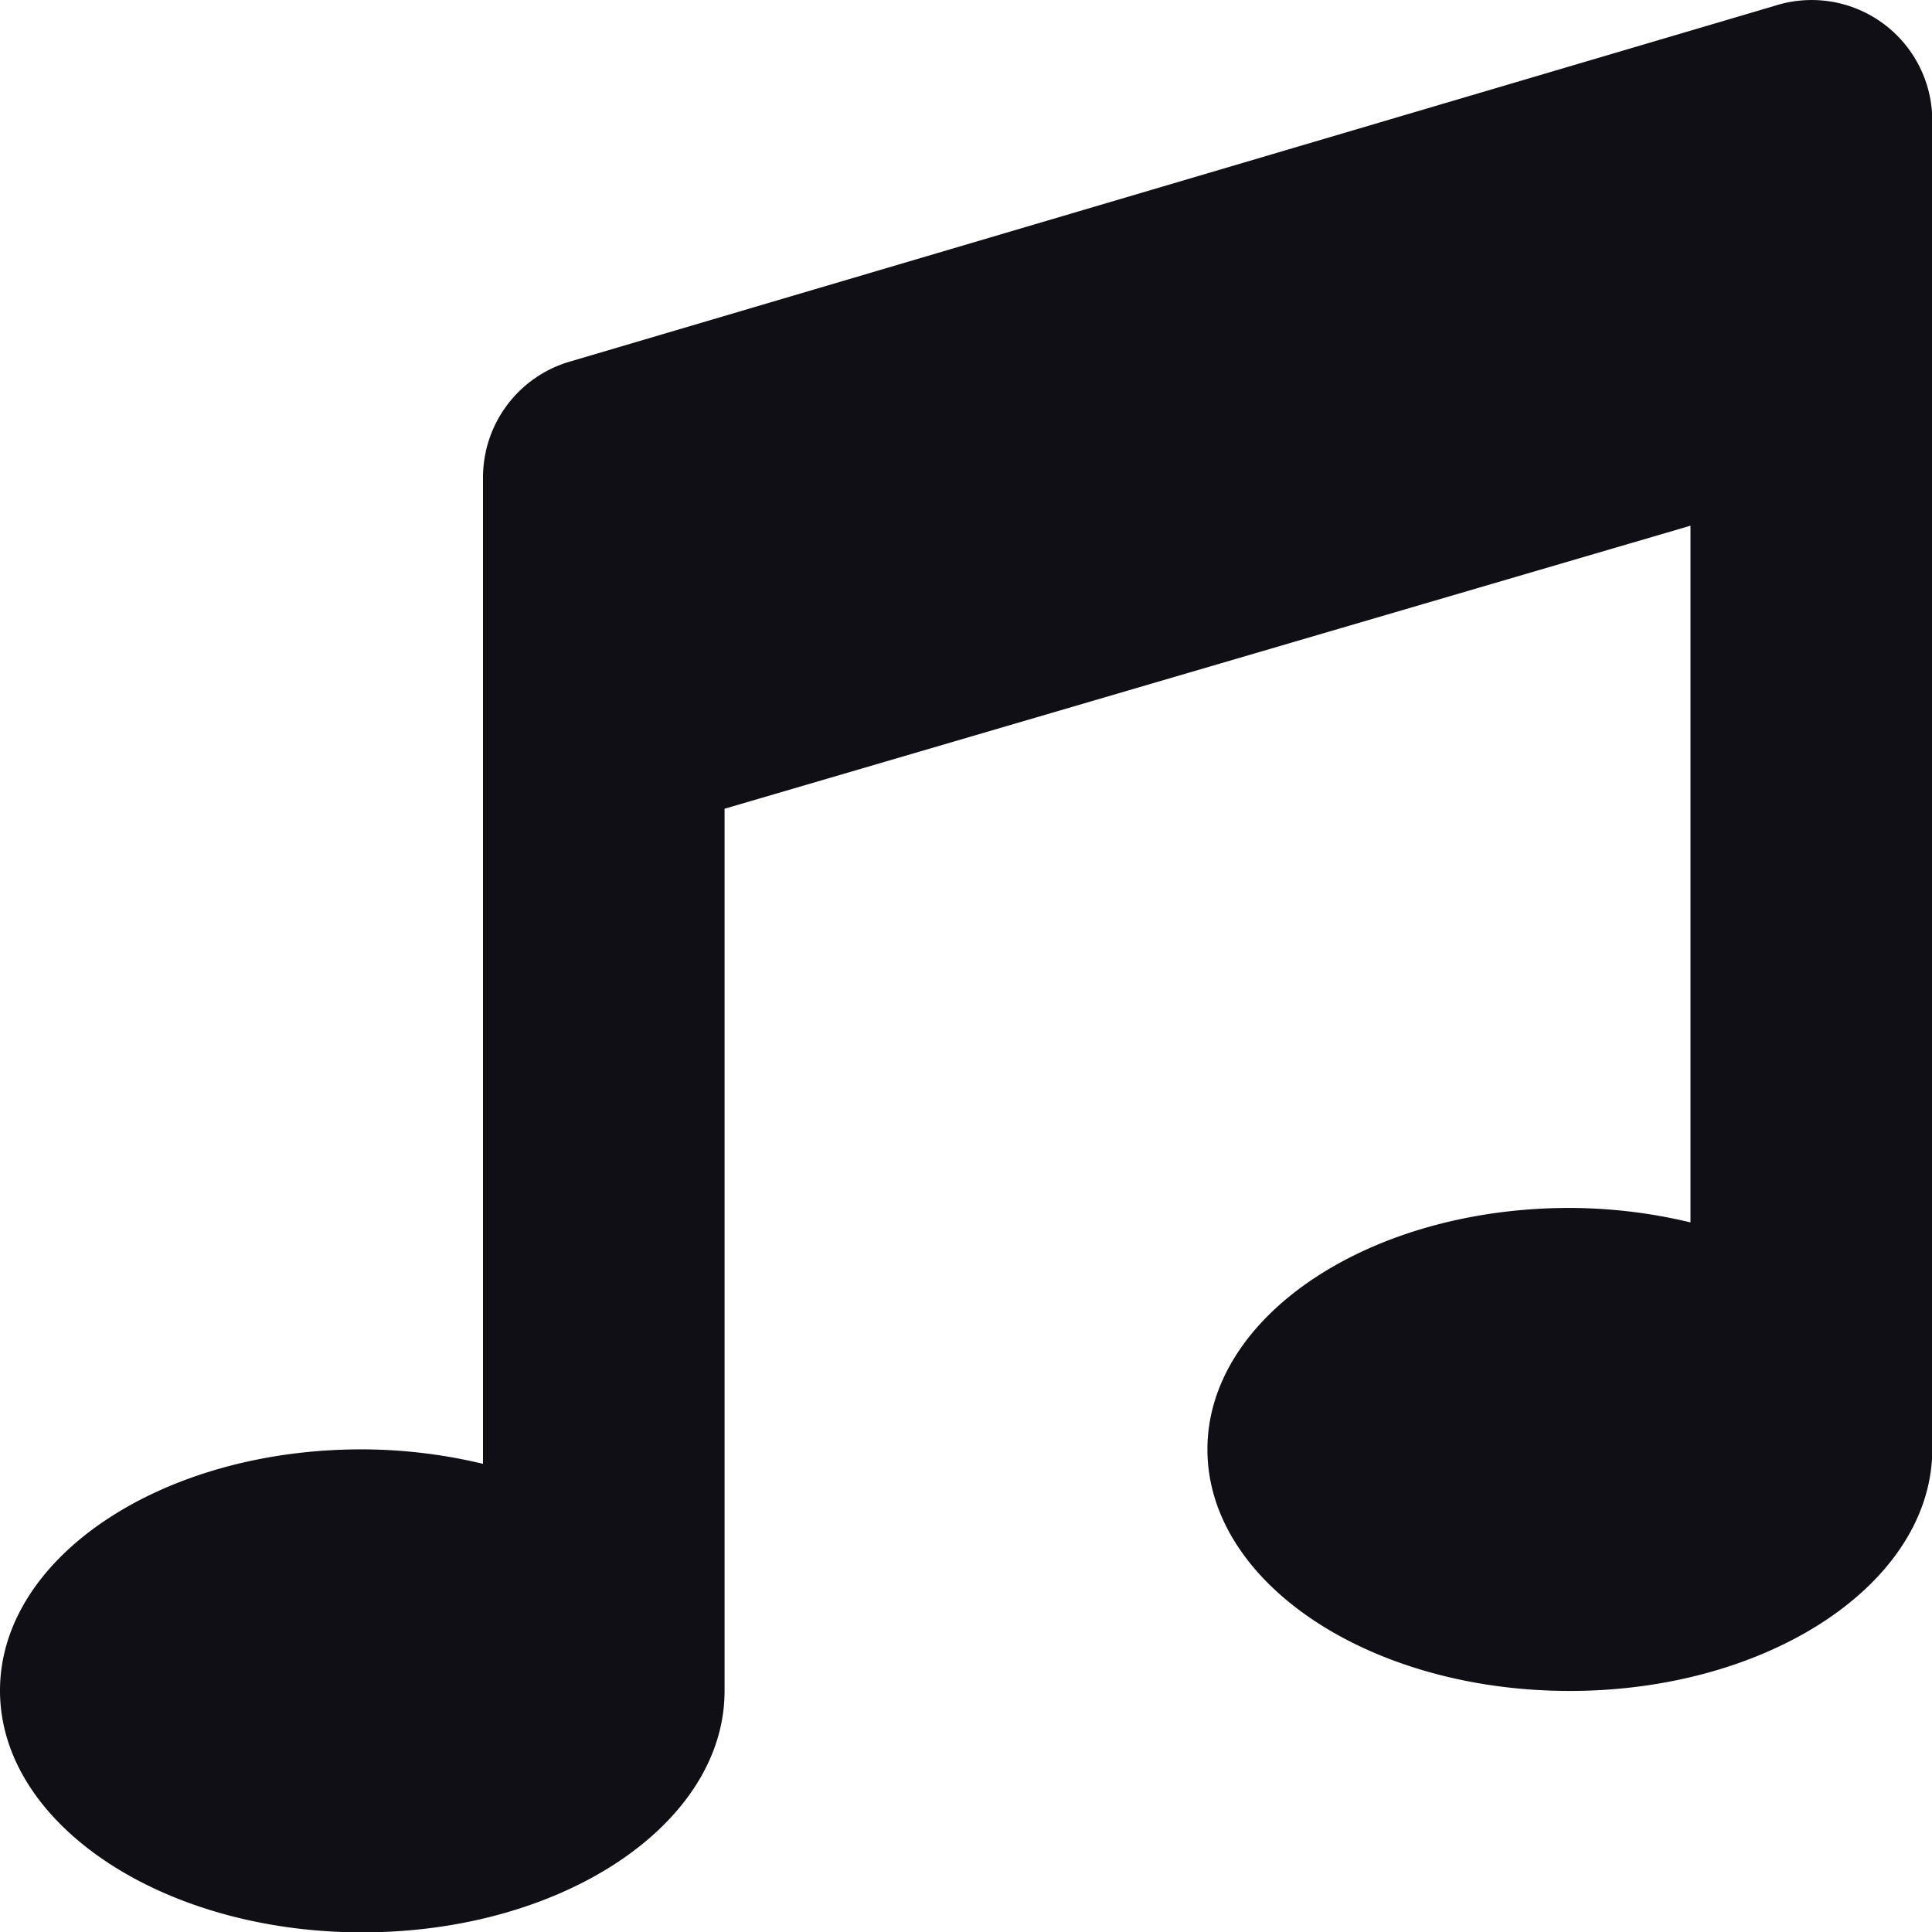 <svg xmlns="http://www.w3.org/2000/svg" width="26.696" height="26.697" viewBox="0 0 26.696 26.697">
  <path id="Icon_awesome-music" data-name="Icon awesome-music" d="M26.7,1.669A1.667,1.667,0,0,0,24.527.078L7.842,5.005A1.668,1.668,0,0,0,6.674,6.6V20.226a7.213,7.213,0,0,0-1.669-.2C2.241,20.022,0,21.516,0,23.359S2.241,26.7,5.006,26.7s5.006-1.494,5.006-3.337V11.174L23.359,7.263v9.627a7.213,7.213,0,0,0-1.669-.2c-2.765,0-5.006,1.494-5.006,3.337s2.241,3.337,5.006,3.337S26.7,21.865,26.7,20.022V1.669Z" transform="translate(0 0.001)" fill="#100f15"/>
</svg>
